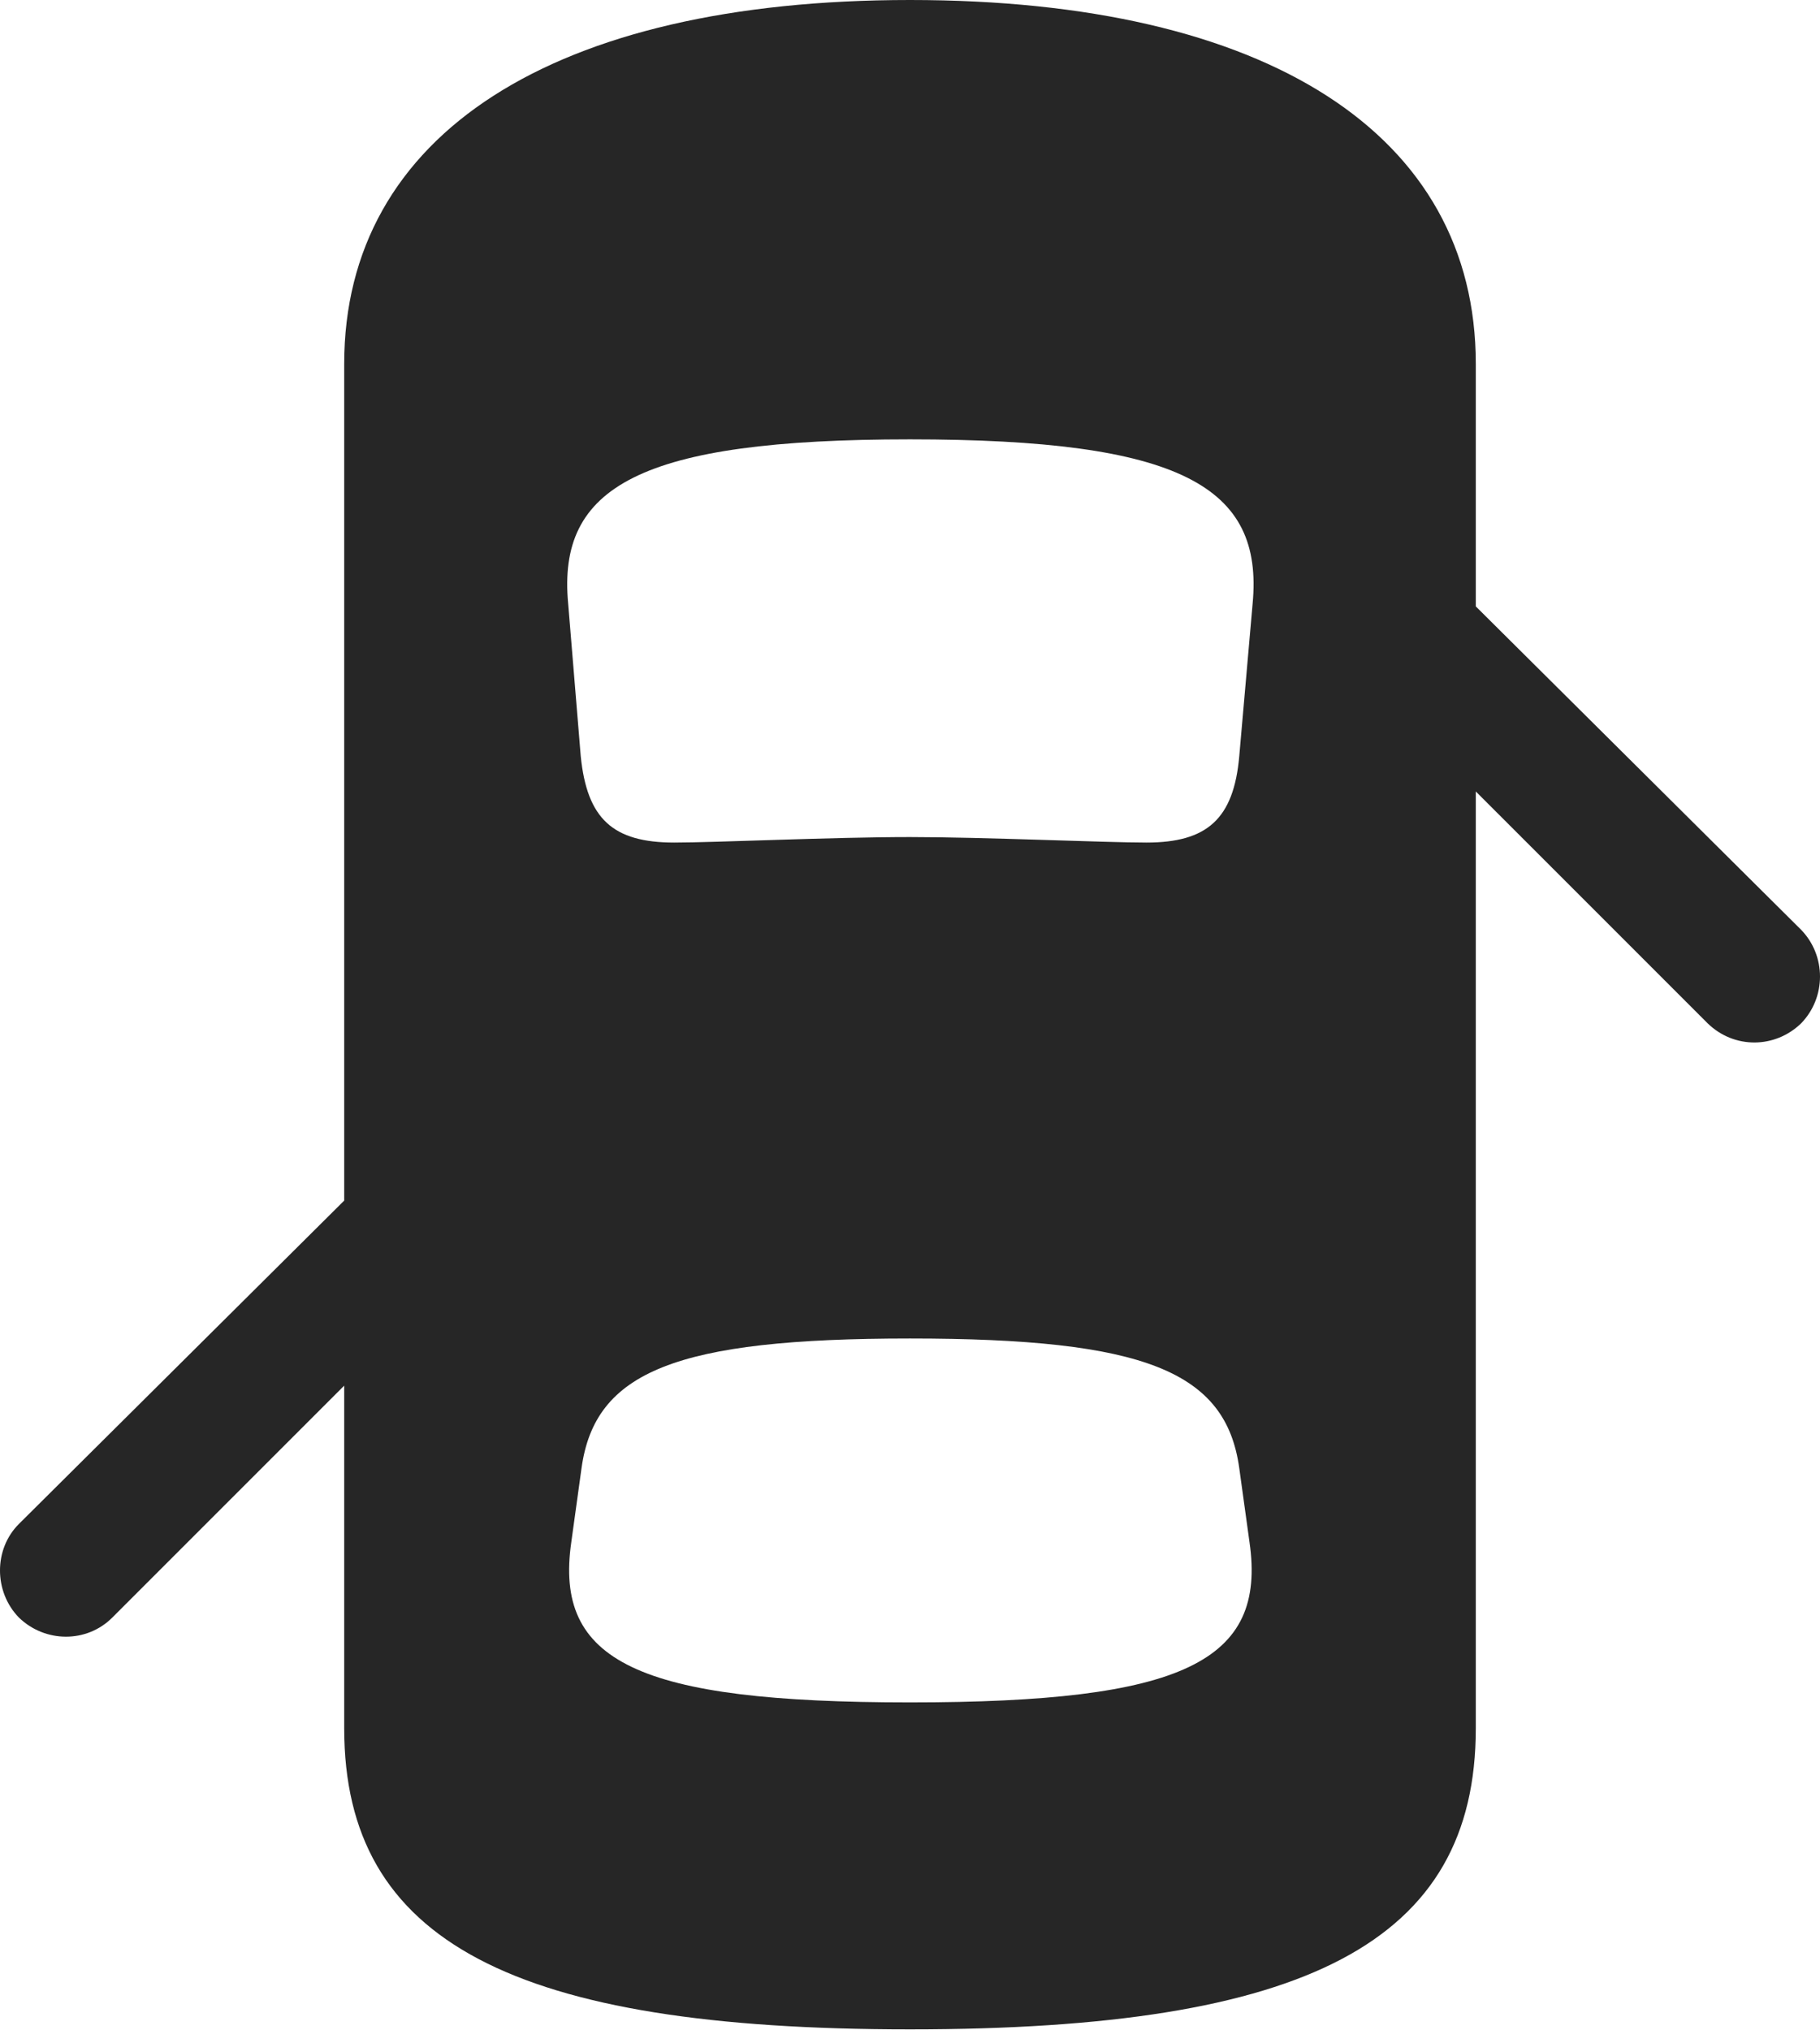 <?xml version="1.0" encoding="UTF-8"?>
<!--Generator: Apple Native CoreSVG 232.5-->
<!DOCTYPE svg
PUBLIC "-//W3C//DTD SVG 1.1//EN"
       "http://www.w3.org/Graphics/SVG/1.1/DTD/svg11.dtd">
<svg version="1.1" xmlns="http://www.w3.org/2000/svg" xmlns:xlink="http://www.w3.org/1999/xlink" width="113.086" height="126.123">
 <g>
  <rect height="126.123" opacity="0" width="113.086" x="0" y="0"/>
  <path d="M56.543 126.074C81.201 126.074 91.699 120.654 91.699 107.373L91.699 22.607C91.699 8.35 78.76 0 56.543 0C34.375 0 21.387 8.35 21.387 22.607L21.387 107.373C21.387 120.654 31.934 126.074 56.543 126.074ZM56.543 52.002C51.758 52.002 44.434 52.344 41.895 52.344C38.086 52.344 36.475 50.879 36.084 46.973L35.303 37.5C34.619 30.225 39.746 27.295 56.543 27.295C73.389 27.295 78.516 30.225 77.832 37.5L77.002 46.973C76.66 50.879 75 52.344 71.24 52.344C68.652 52.344 61.084 52.002 56.543 52.002ZM56.543 105.762C39.6 105.762 34.424 103.223 35.498 95.801L36.133 91.211C36.963 85.205 41.992 83.154 56.543 83.154C71.143 83.154 76.172 85.205 77.002 91.211L77.637 95.801C78.711 103.223 73.535 105.762 56.543 105.762ZM88.037 34.033L88.037 45.508L106.104 63.574C107.764 65.186 110.303 65.137 111.914 63.574C113.477 61.963 113.477 59.375 111.914 57.764ZM25.049 70.947L1.172 94.678C-0.391 96.24-0.391 98.877 1.172 100.488C2.783 102.051 5.371 102.1 6.982 100.488L25.049 82.422Z" fill="#000000" fill-opacity="0.85"/>
 </g>
</svg>
